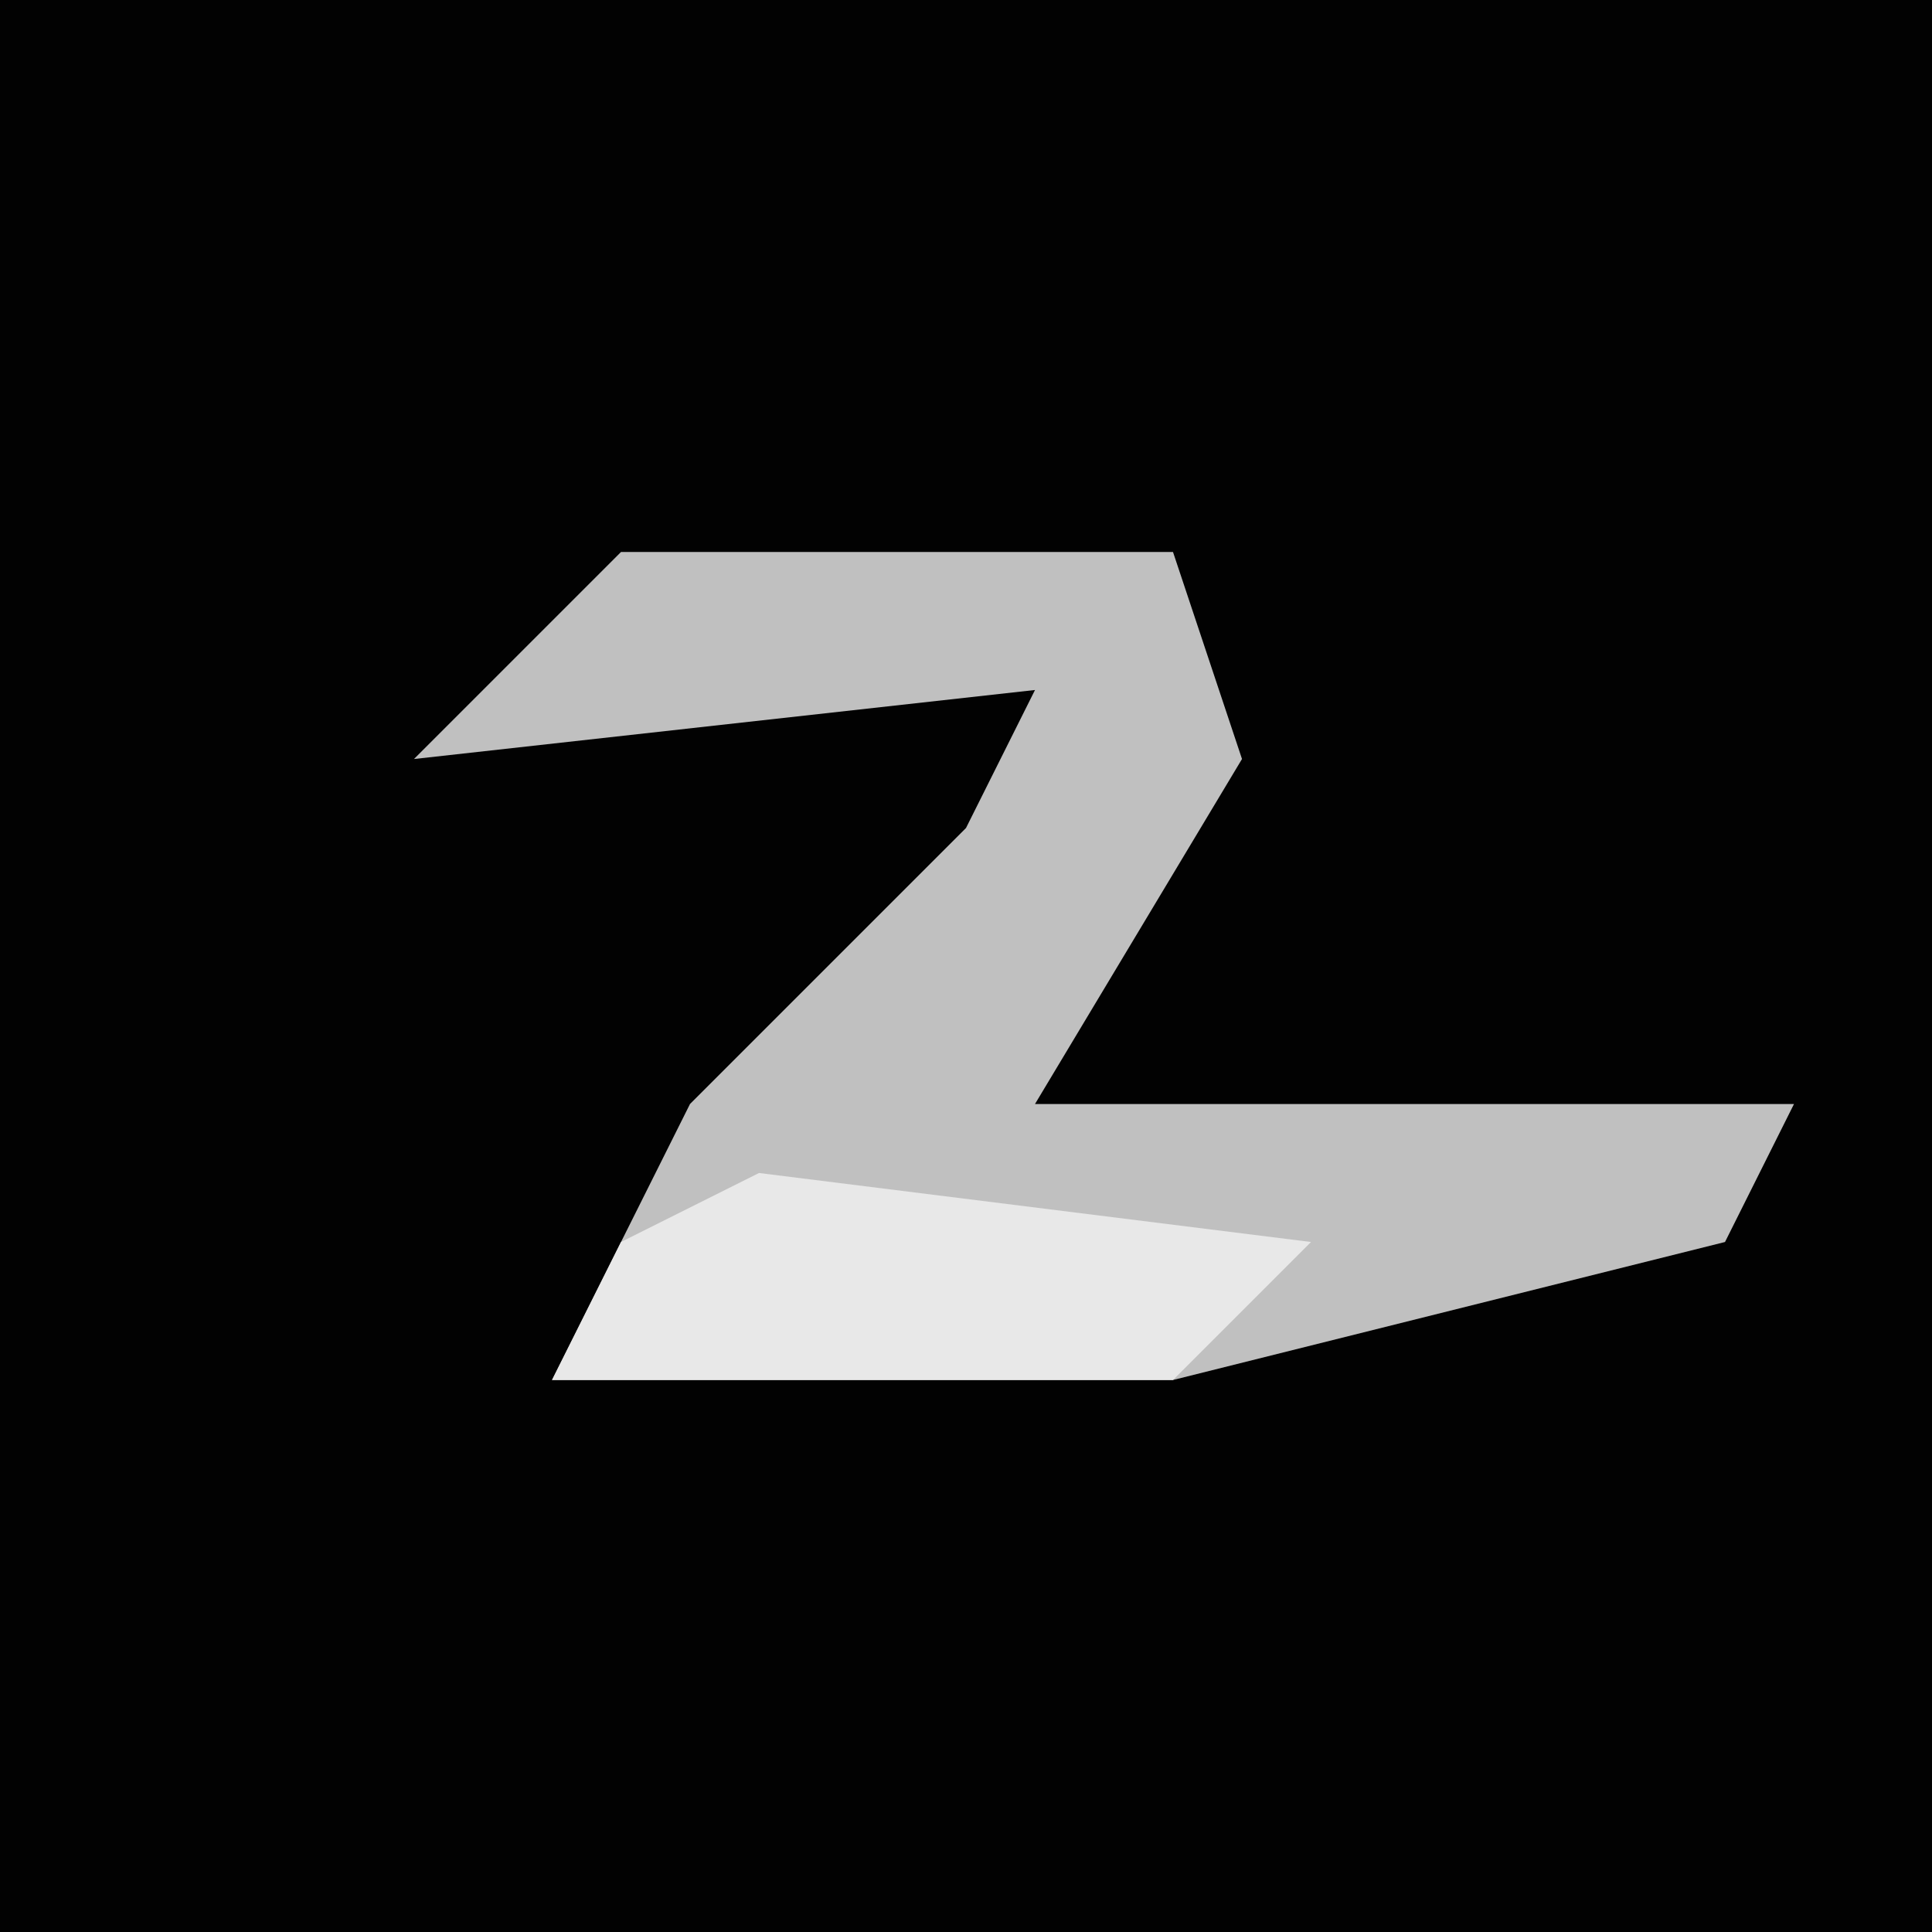 <?xml version="1.0" encoding="UTF-8"?>
<svg version="1.1" xmlns="http://www.w3.org/2000/svg" width="28" height="28">
<path d="M0,0 L28,0 L28,28 L0,28 Z " fill="#020202" transform="translate(0,0)"/>
<path d="M0,0 L8,0 L9,3 L6,8 L17,8 L16,10 L8,12 L-1,12 L1,8 L5,4 L6,2 L-3,3 Z " fill="#C0C0C0" transform="translate(9,8)"/>
<path d="M0,0 L8,1 L6,3 L-3,3 L-2,1 Z " fill="#E8E8E8" transform="translate(11,17)"/>
</svg>
